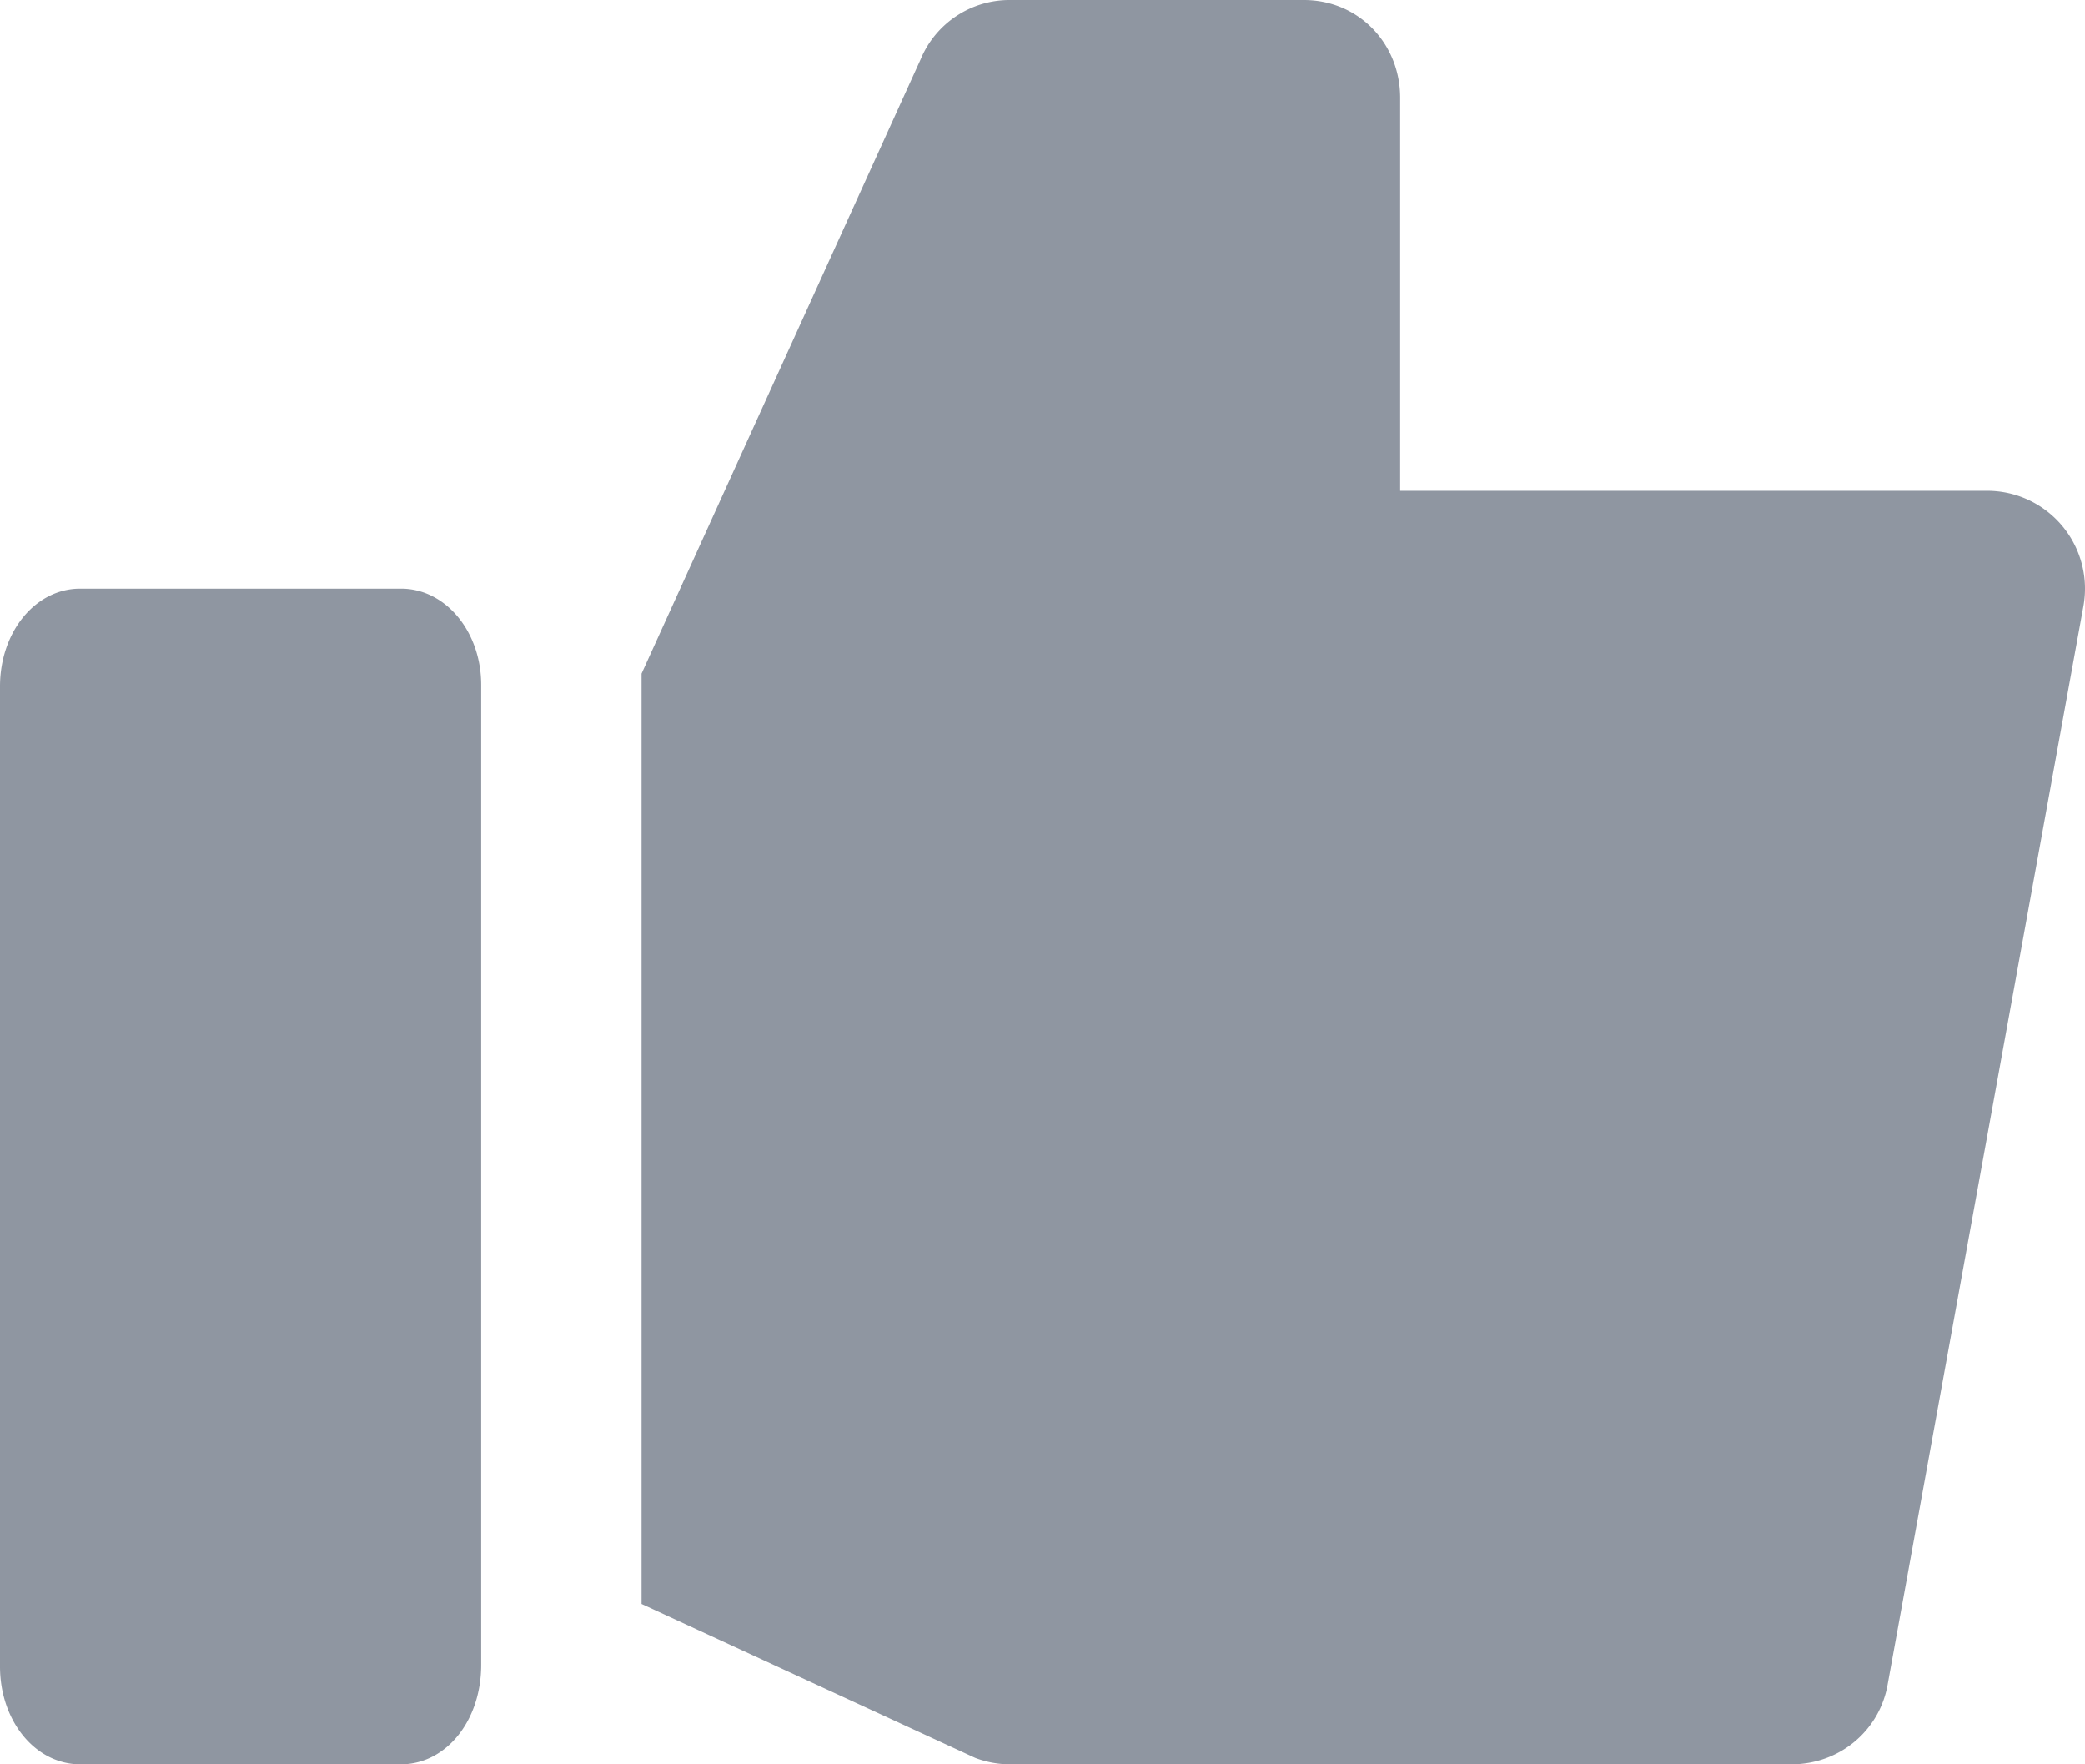 <svg xmlns="http://www.w3.org/2000/svg" xmlns:xlink="http://www.w3.org/1999/xlink" width="13" height="11" viewBox="0 0 13 11"><defs><path id="3r4xa" d="M809 1845.28v6.1c0 .35-.22.62-.5.62h-2c-.28 0-.5-.27-.5-.61v-6.11c0-.34.22-.61.5-.61h2c.28 0 .5.27.5.6zm9.99-.5l-1.22 6.72c-.05.29-.3.5-.6.5h-4.87a.61.61 0 0 1-.22-.04L810 1851v-5.8l1.74-3.83a.6.6 0 0 1 .56-.37h1.83c.34 0 .6.27.6.61v2.45h3.66a.61.61 0 0 1 .6.72z"/></defs><g><g transform="translate(-806 -1841)"><use fill="#8f96a1" xlink:href="#3r4xa"/></g></g></svg>